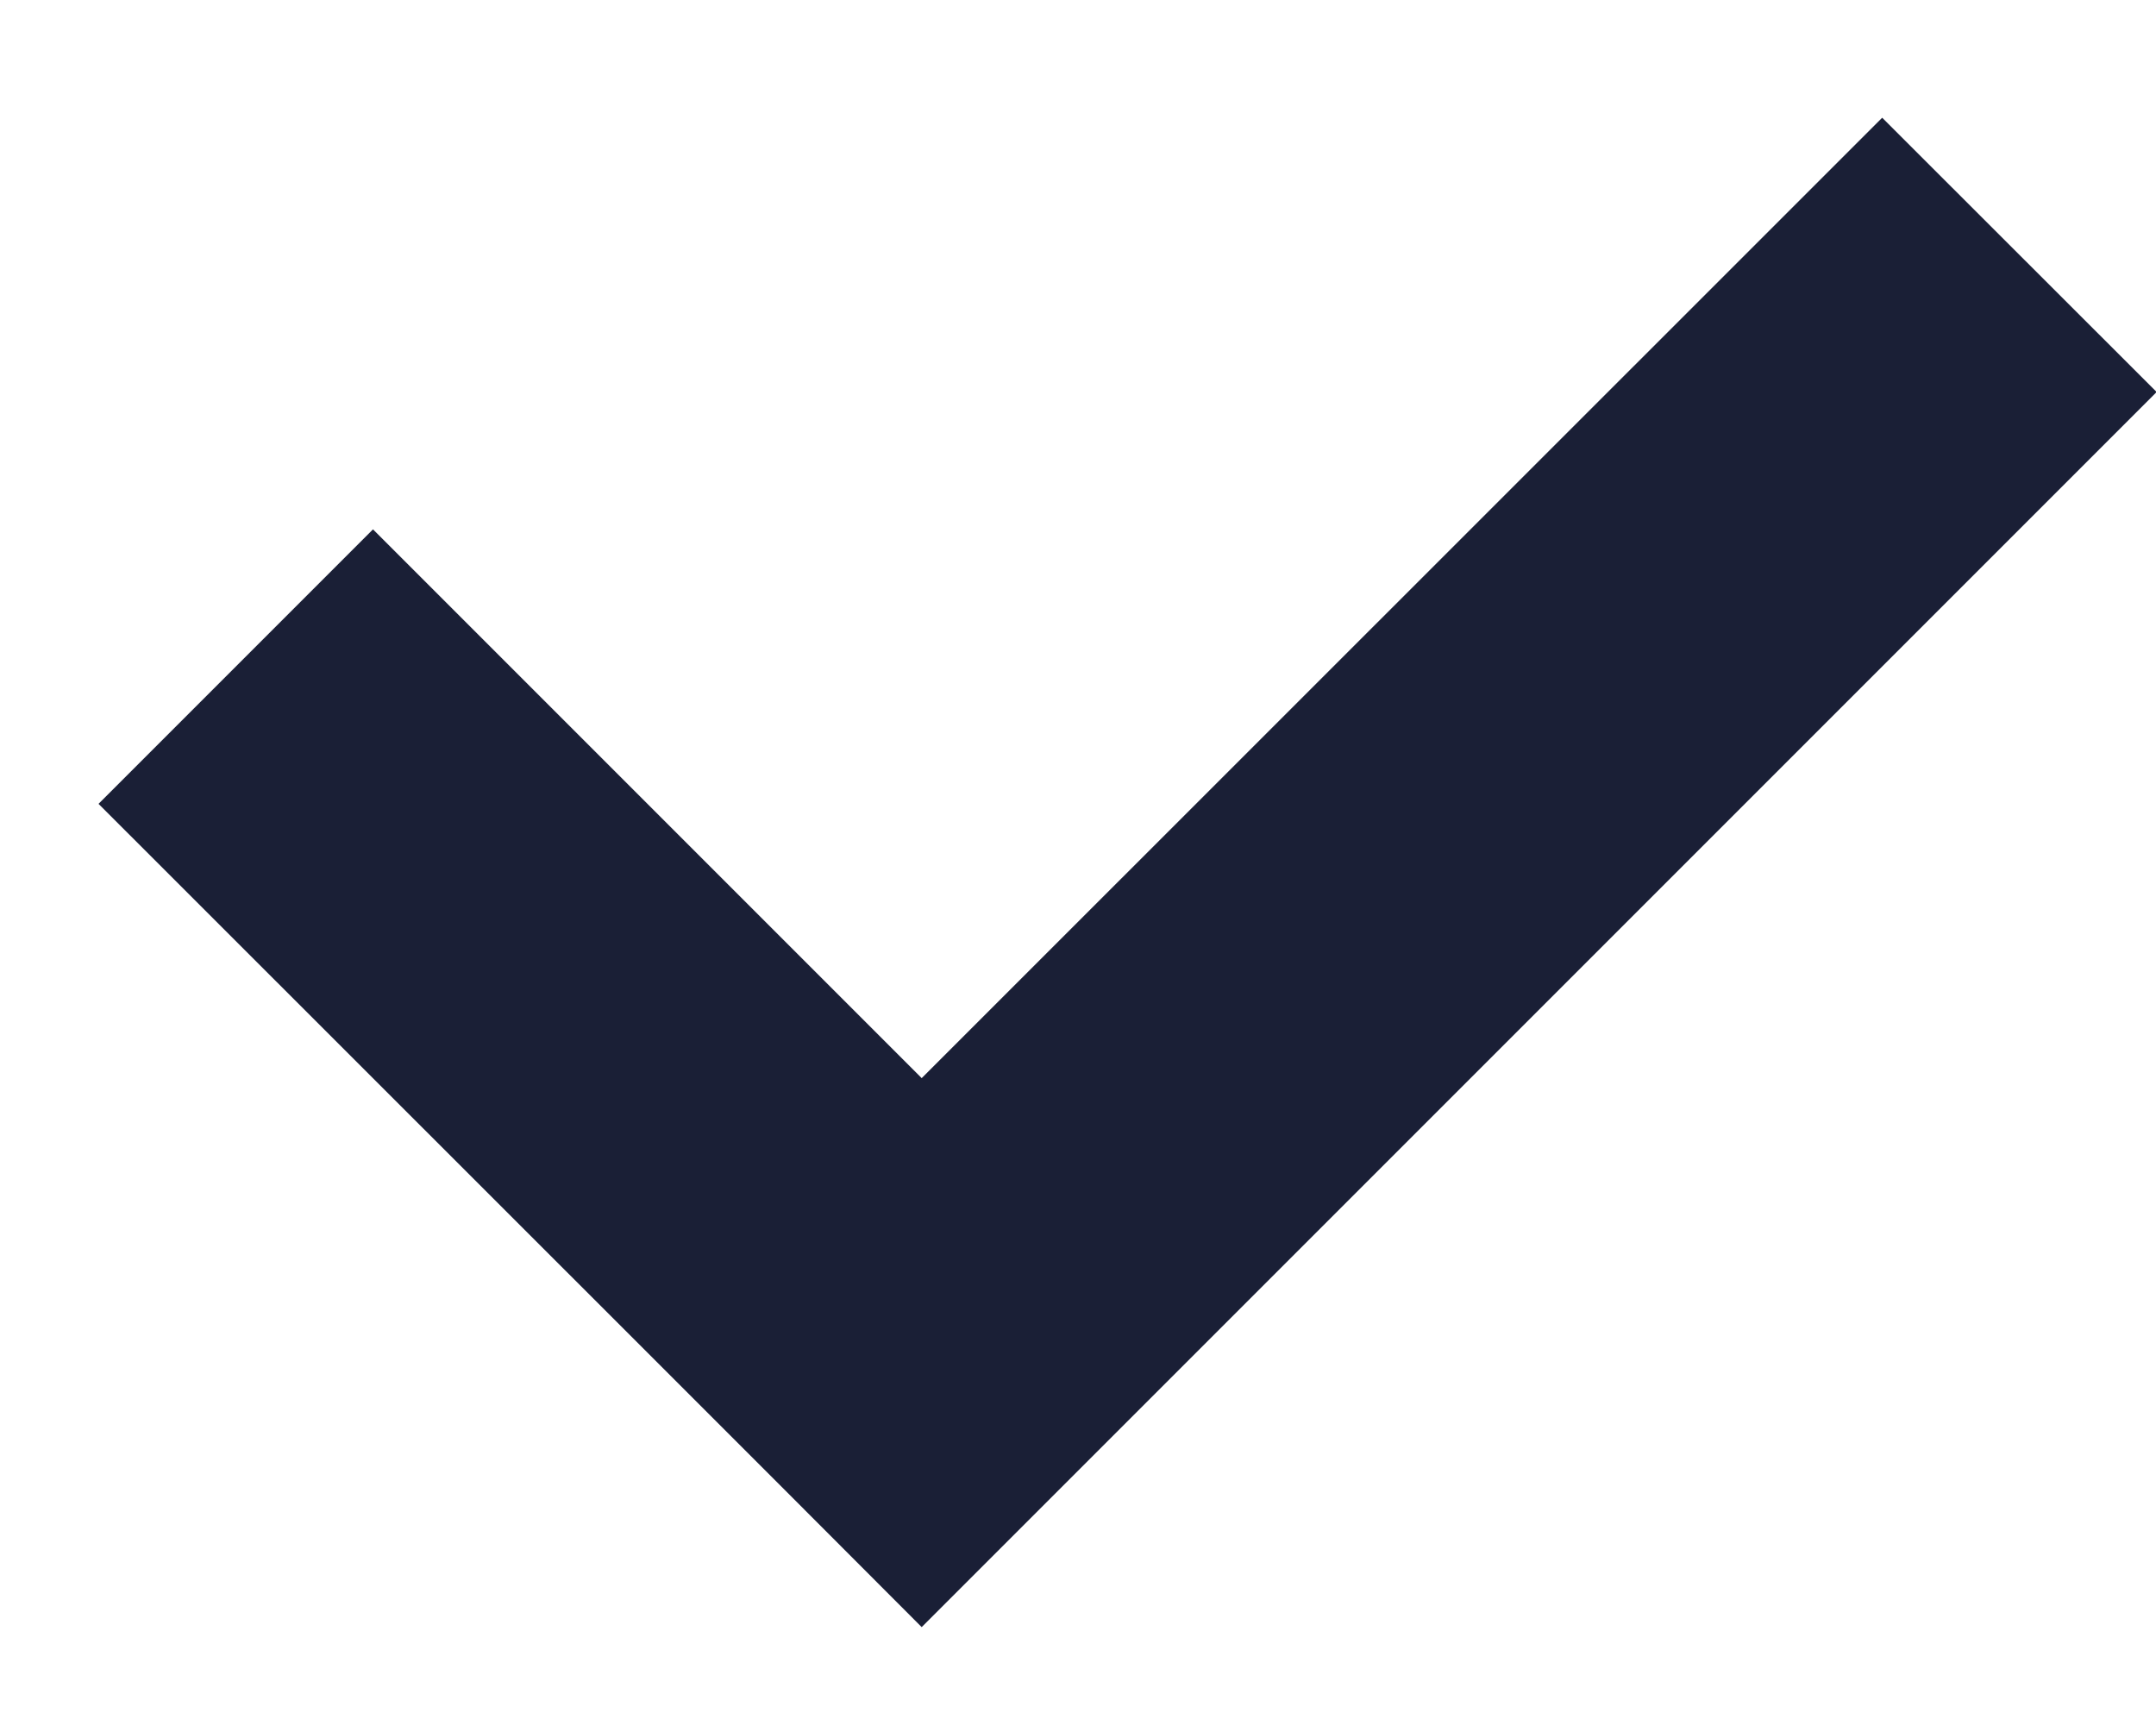 <svg width="10" height="8" viewBox="0 0 10 8" fill="none" xmlns="http://www.w3.org/2000/svg">
<path d="M3.003 6.273L0.457 3.728L1.73 2.455L4.275 5L8.73 0.546L10.003 1.818L4.275 7.546L3.639 6.909L3.003 6.273Z" fill="#1A1F36"/>
</svg>
